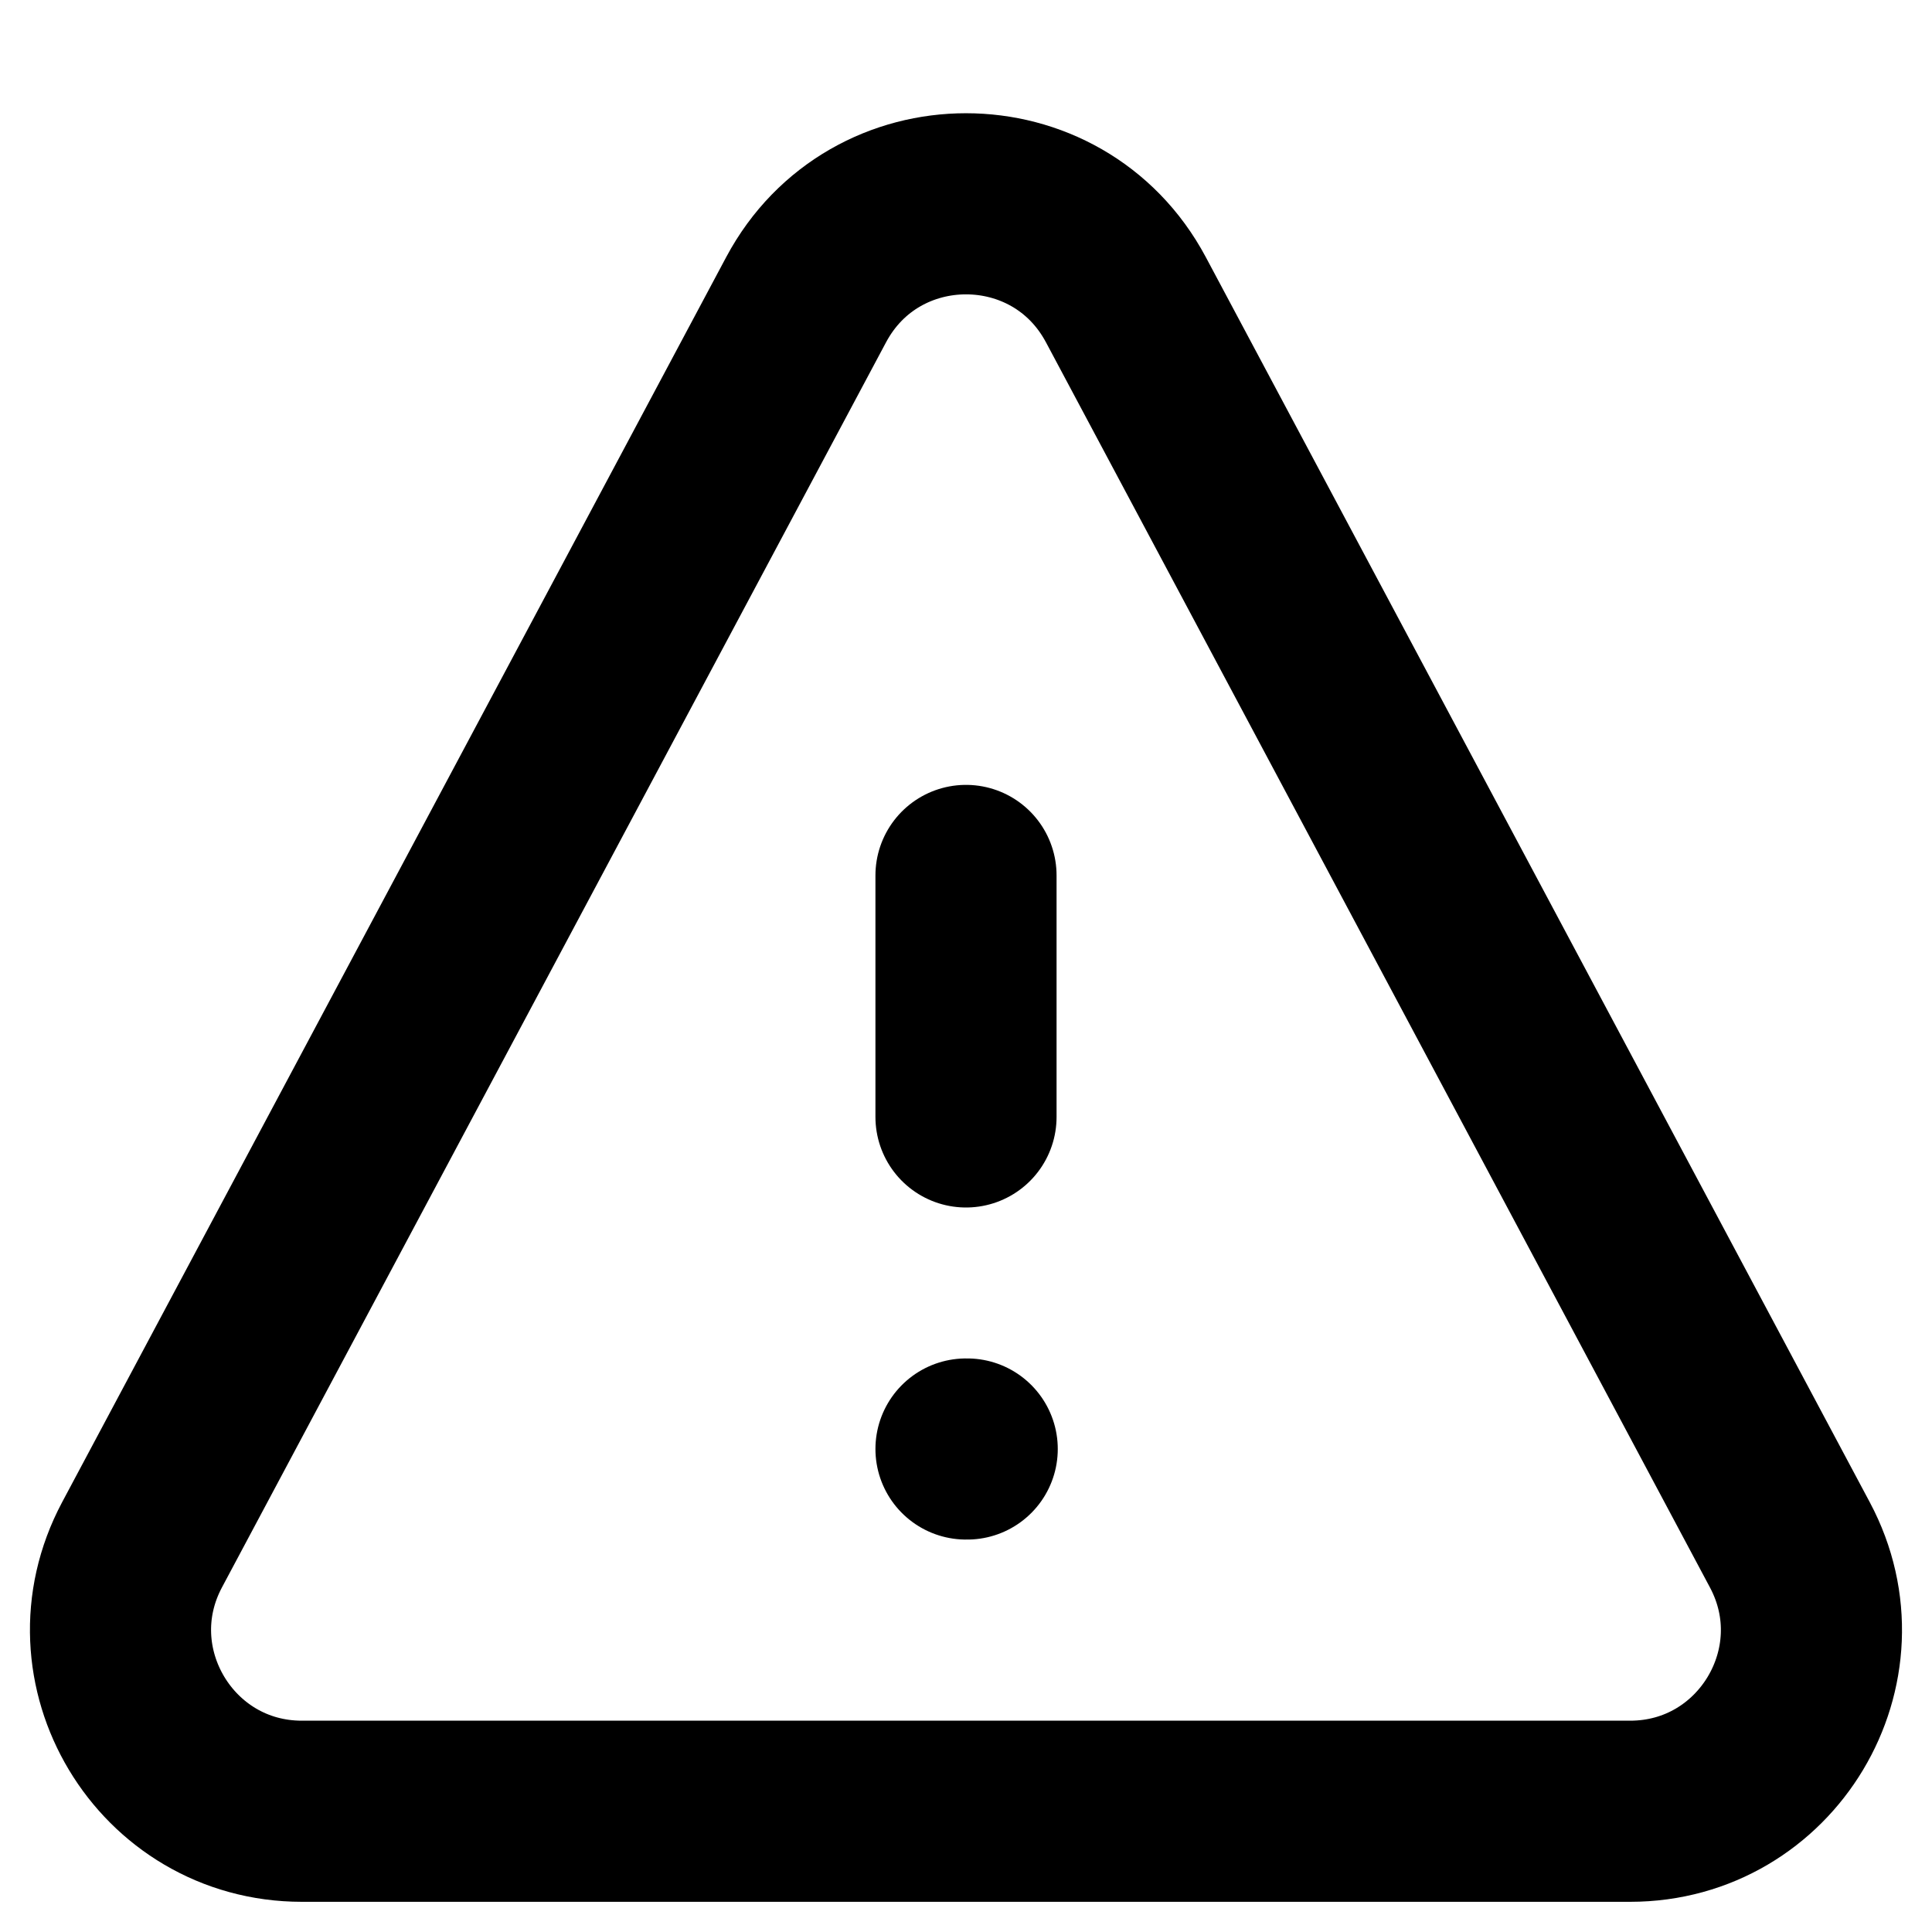 <svg width="16" height="16" viewBox="0 0 16 16" fill="none" xmlns="http://www.w3.org/2000/svg">
<path d="M8 7.25V9.25M8 12H8.01M1.176 12.794L6.676 2.482C7.241 1.423 8.759 1.423 9.324 2.482L14.823 12.794C15.356 13.793 14.632 15 13.5 15H2.5C1.368 15 0.644 13.793 1.176 12.794Z" stroke="black" style="stroke:black;stroke-opacity:1;" stroke-width="1.5" stroke-linecap="round" stroke-linejoin="round"/>
</svg>
